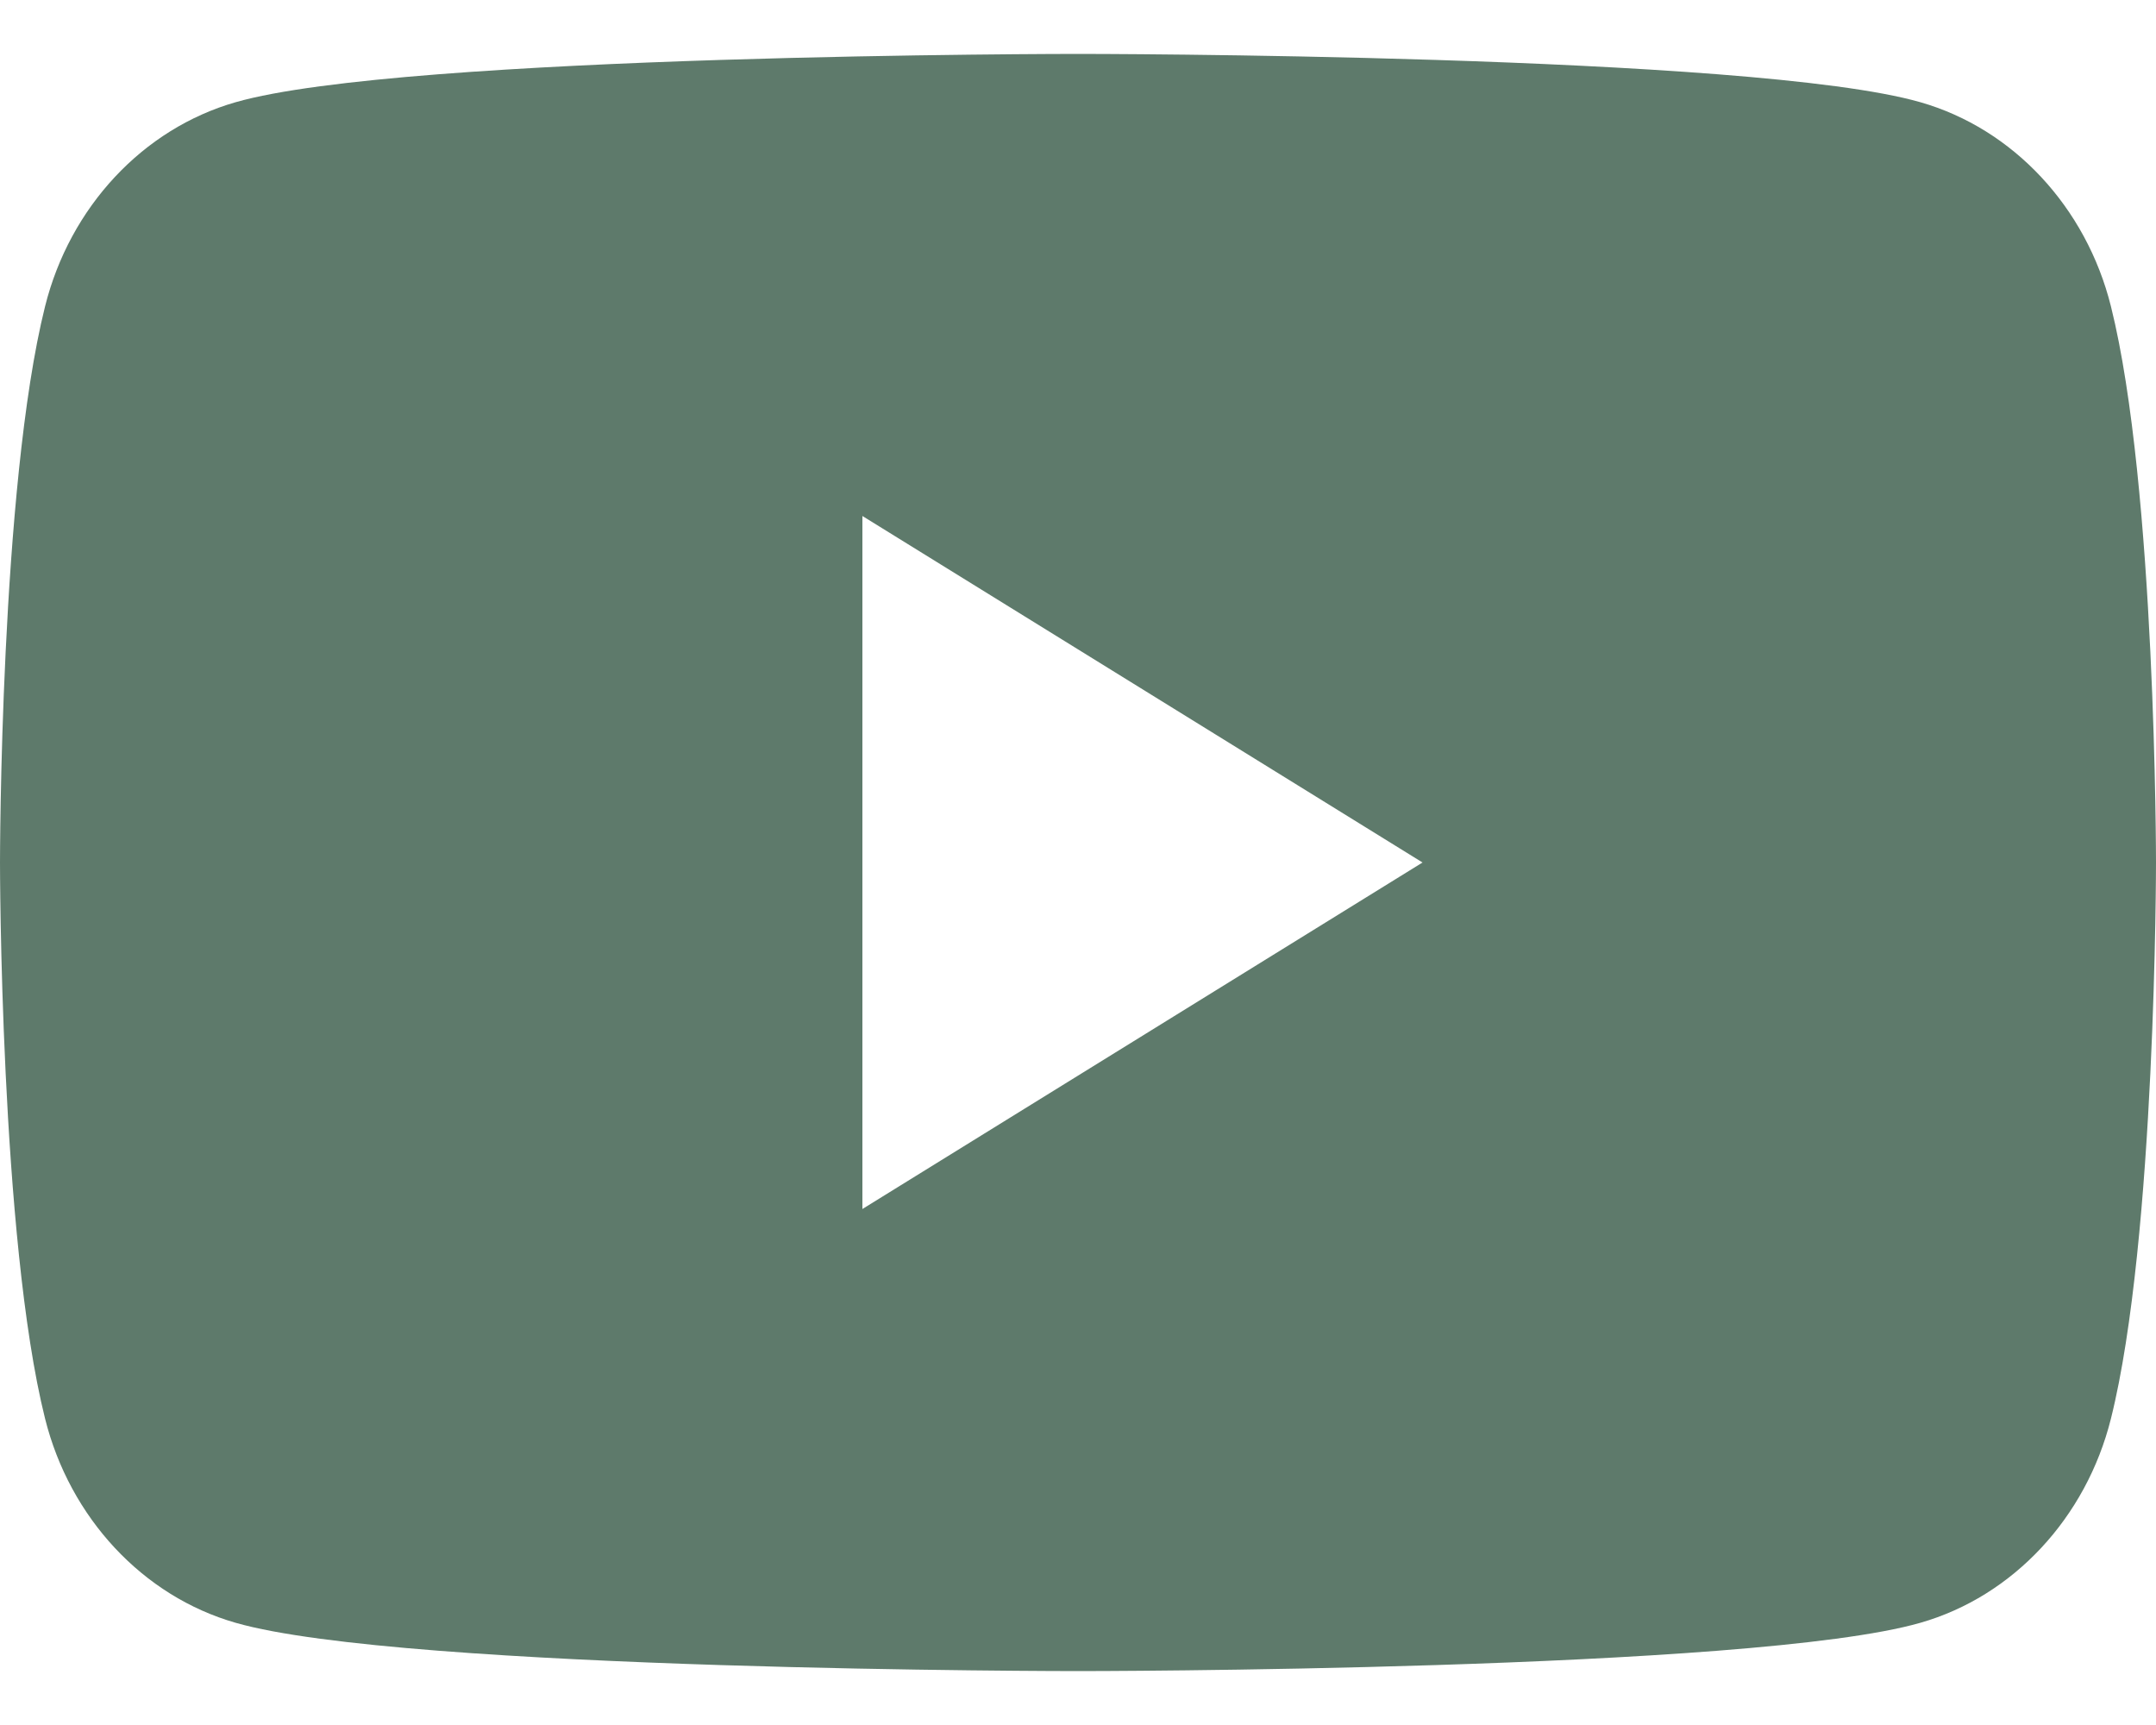<svg width="20" height="16" viewBox="0 0 20 16" fill="none" xmlns="http://www.w3.org/2000/svg">
<path fill-rule="evenodd" clip-rule="evenodd" d="M17.814 0.948C18.674 1.194 19.352 1.92 19.582 2.842C20 4.513 20 8 20 8C20 8 20 11.487 19.582 13.158C19.352 14.079 18.674 14.806 17.814 15.052C16.254 15.5 10 15.5 10 15.5C10 15.5 3.746 15.5 2.186 15.052C1.326 14.806 0.648 14.079 0.418 13.158C0 11.487 0 8 0 8C0 8 0 4.513 0.418 2.842C0.648 1.92 1.326 1.194 2.186 0.948C3.746 0.5 10 0.5 10 0.5C10 0.5 16.254 0.5 17.814 0.948ZM13.196 8L8 11.214V4.786L13.196 8Z" fill="#5E7A6B"/>
</svg>

